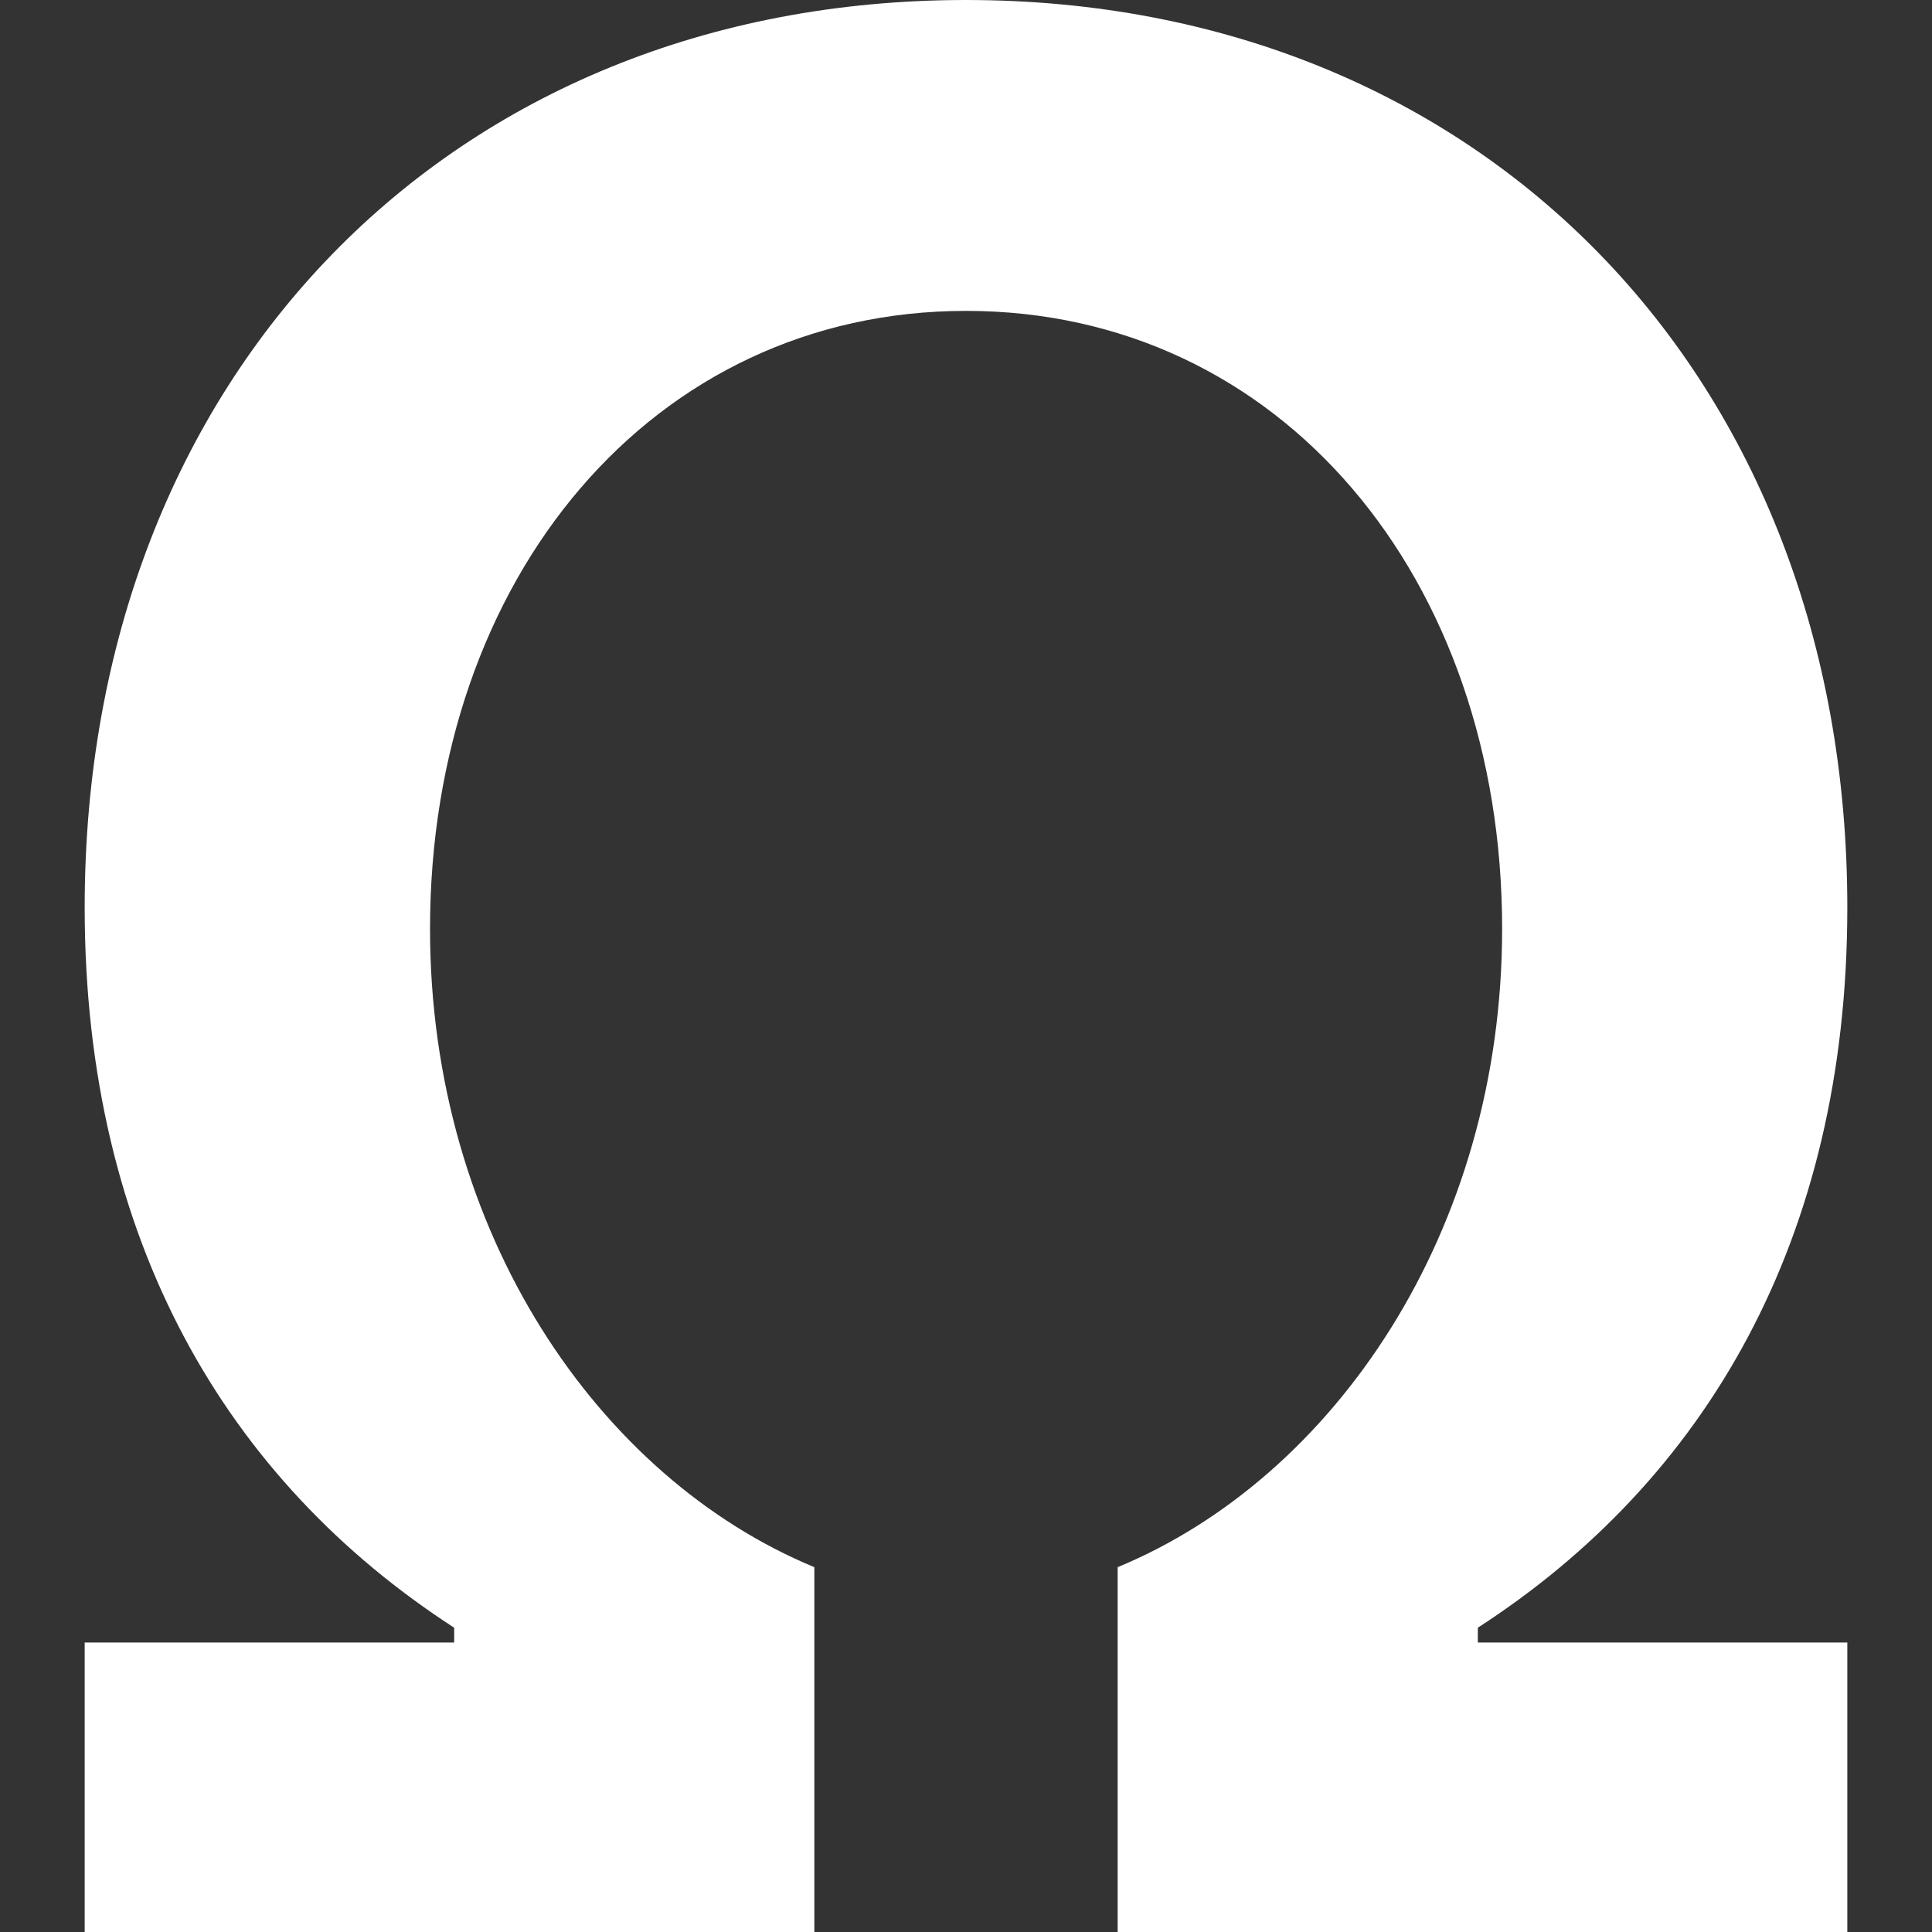 <svg width="12" height="12" viewBox="0 0 12 12" fill="none" xmlns="http://www.w3.org/2000/svg">
<rect x="0" y="0" width="12" height="12" fill="#333333" stroke="none"/>
<path id="&#206;&#169;" d="M0.526 12V10.202H2.821V10.11C1.411 9.197 0.526 7.705 0.526 5.636C0.526 2.335 2.798 0 6 0C9.202 0 11.474 2.335 11.474 5.636C11.474 7.705 10.59 9.197 9.179 10.11V10.202H11.474V12H6.942V9.734C8.283 9.179 9.33 7.653 9.33 5.769C9.33 3.59 7.954 1.931 6 1.931C4.052 1.931 2.671 3.59 2.671 5.769C2.671 7.653 3.717 9.179 5.058 9.734V12H0.526Z" fill="white"/>
</svg>
